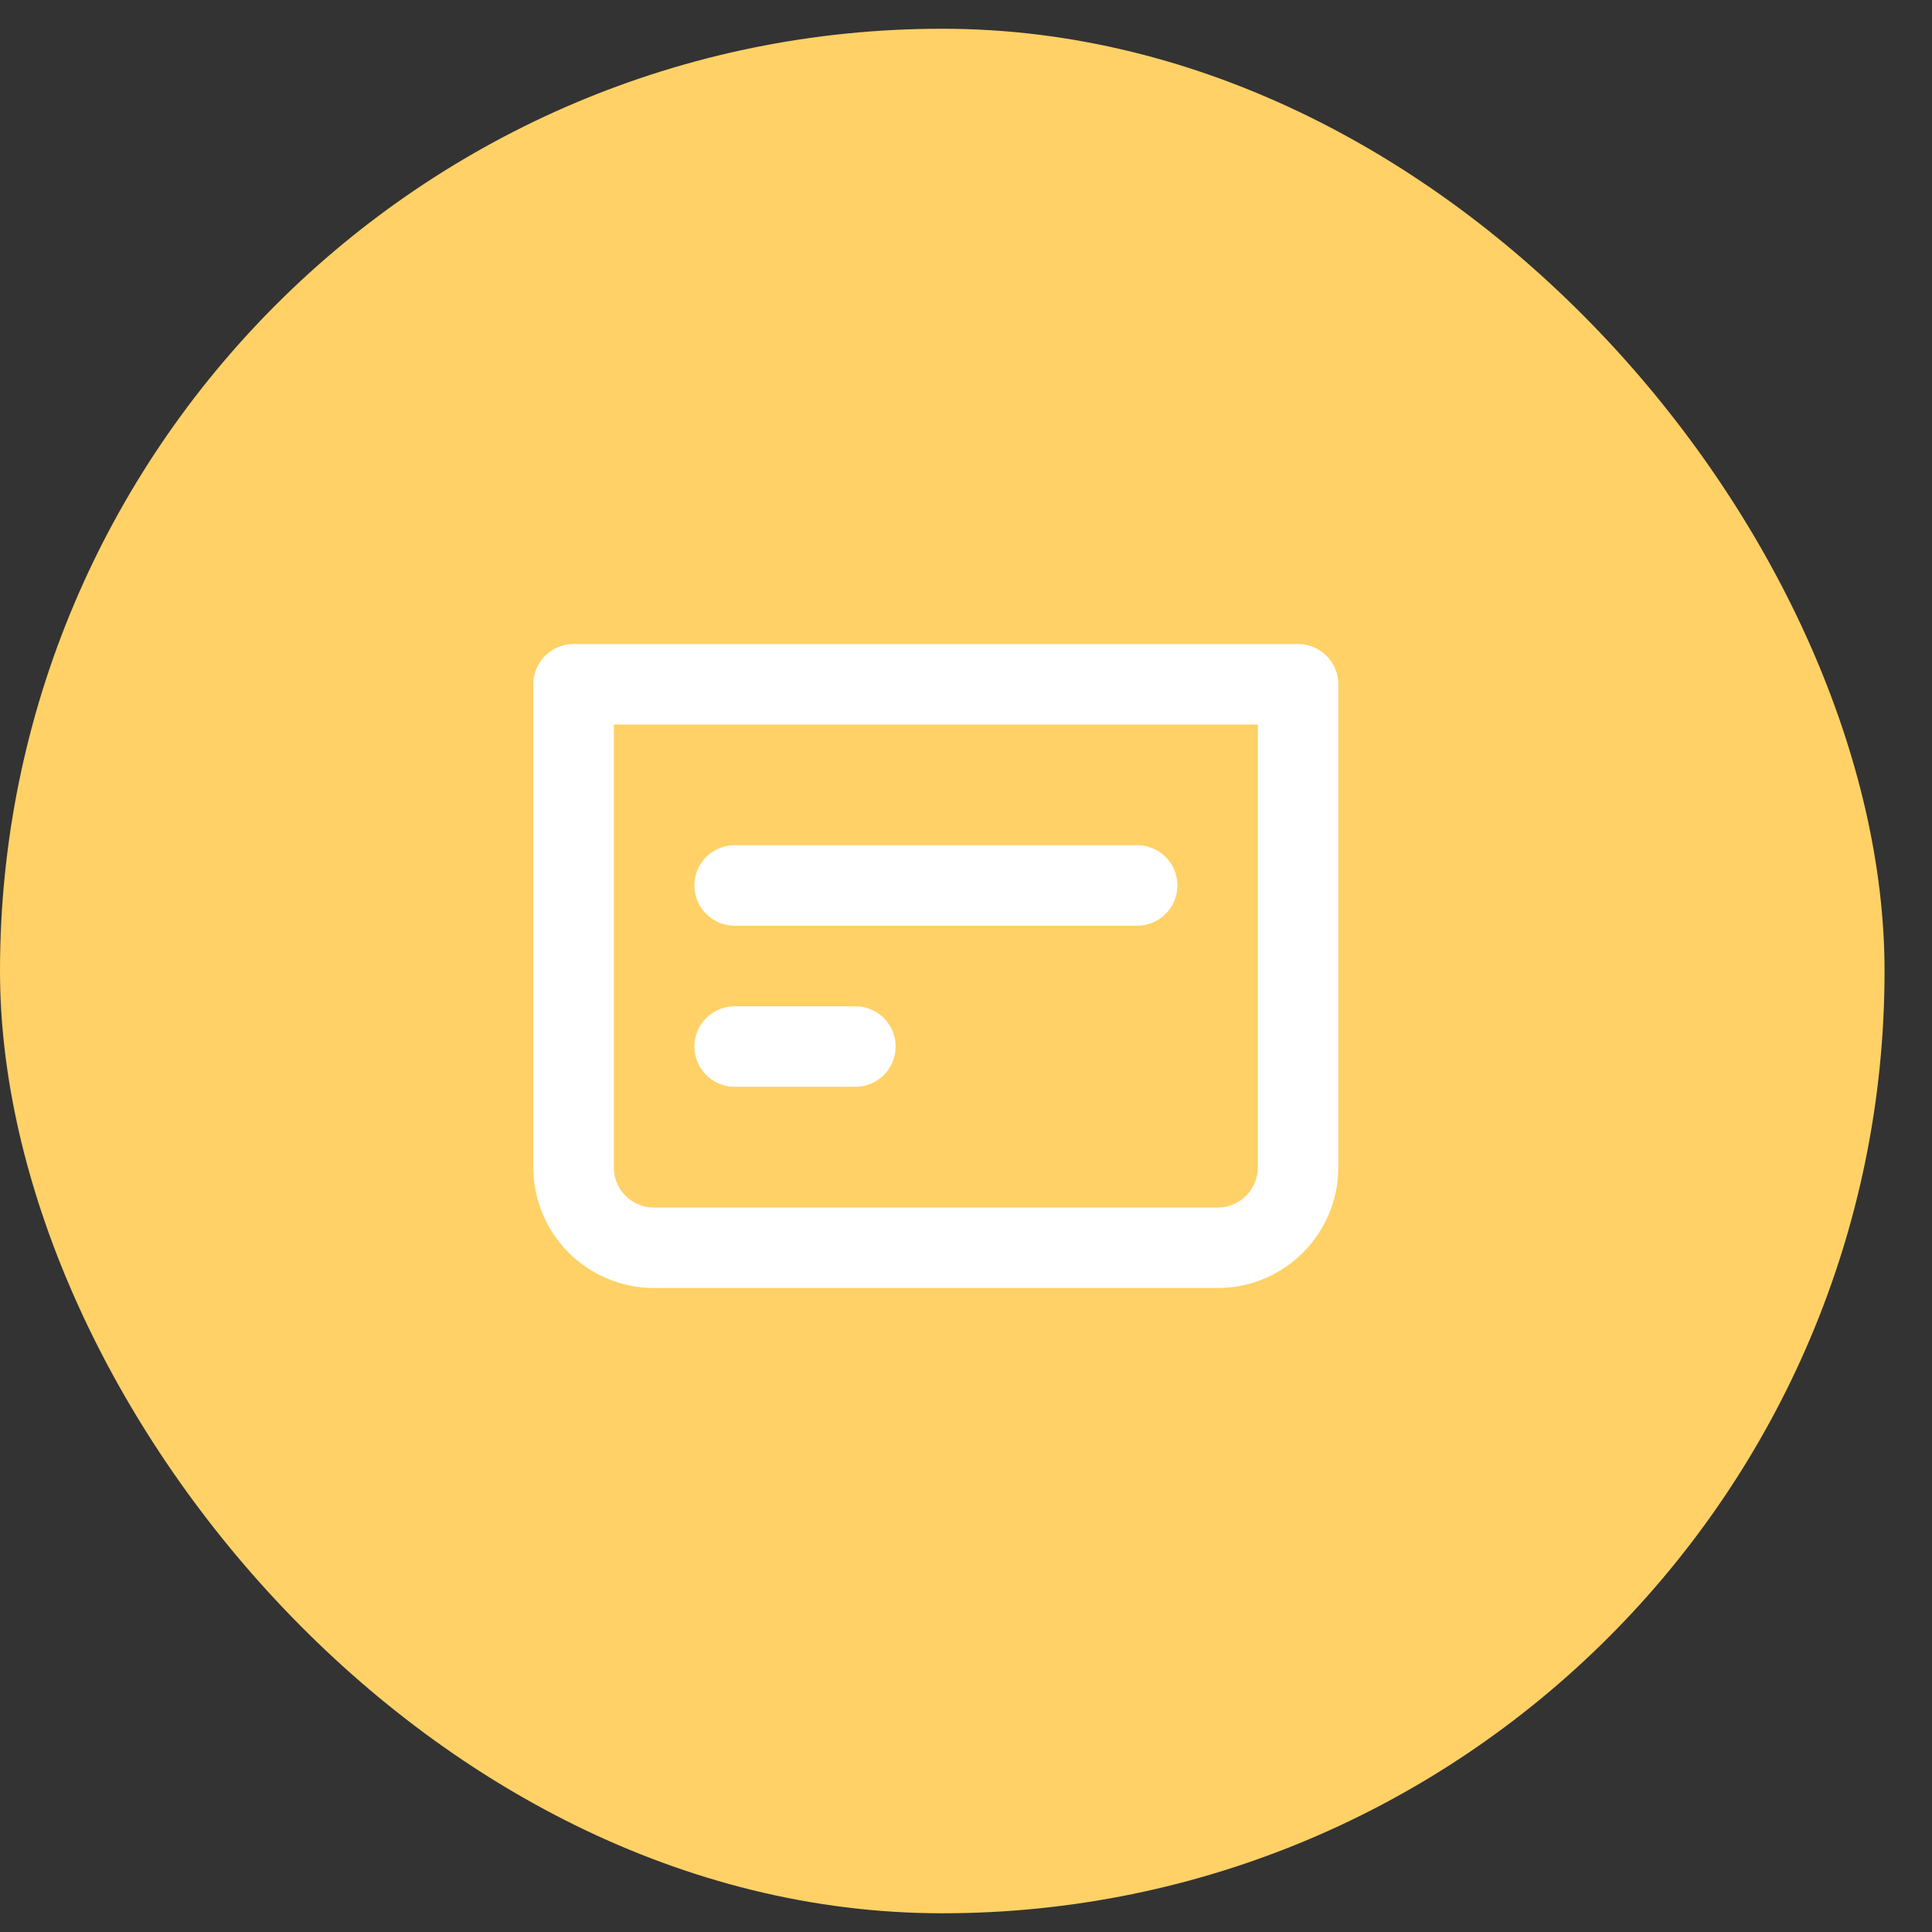 <svg width="32" height="32" viewBox="0 0 32 32" fill="none" xmlns="http://www.w3.org/2000/svg">
<rect x="0" y="0" width="32" height="32" fill="#333333" stroke="none"/>
<rect y="0.476" width="31.214" height="31.214" rx="15.607" fill="#FFD166"/>
<g clip-path="url(#clip0_1036_5231)">
<path d="M9.5 11.334H21.5V19.334C21.5 20.07 20.903 20.667 20.167 20.667H10.833C10.097 20.667 9.5 20.07 9.5 19.334V11.334Z" stroke="white" stroke-width="1.333" stroke-linecap="round" stroke-linejoin="round"/>
<path d="M12.168 17.334H14.168" stroke="white" stroke-width="1.333" stroke-linecap="round" stroke-linejoin="round"/>
<path d="M12.168 14.666L18.835 14.666" stroke="white" stroke-width="1.333" stroke-linecap="round" stroke-linejoin="round"/>
</g>
<defs>
<clipPath id="clip0_1036_5231">
<rect width="16" height="16" fill="white" transform="translate(7.5 8)"/>
</clipPath>
</defs>
</svg>
